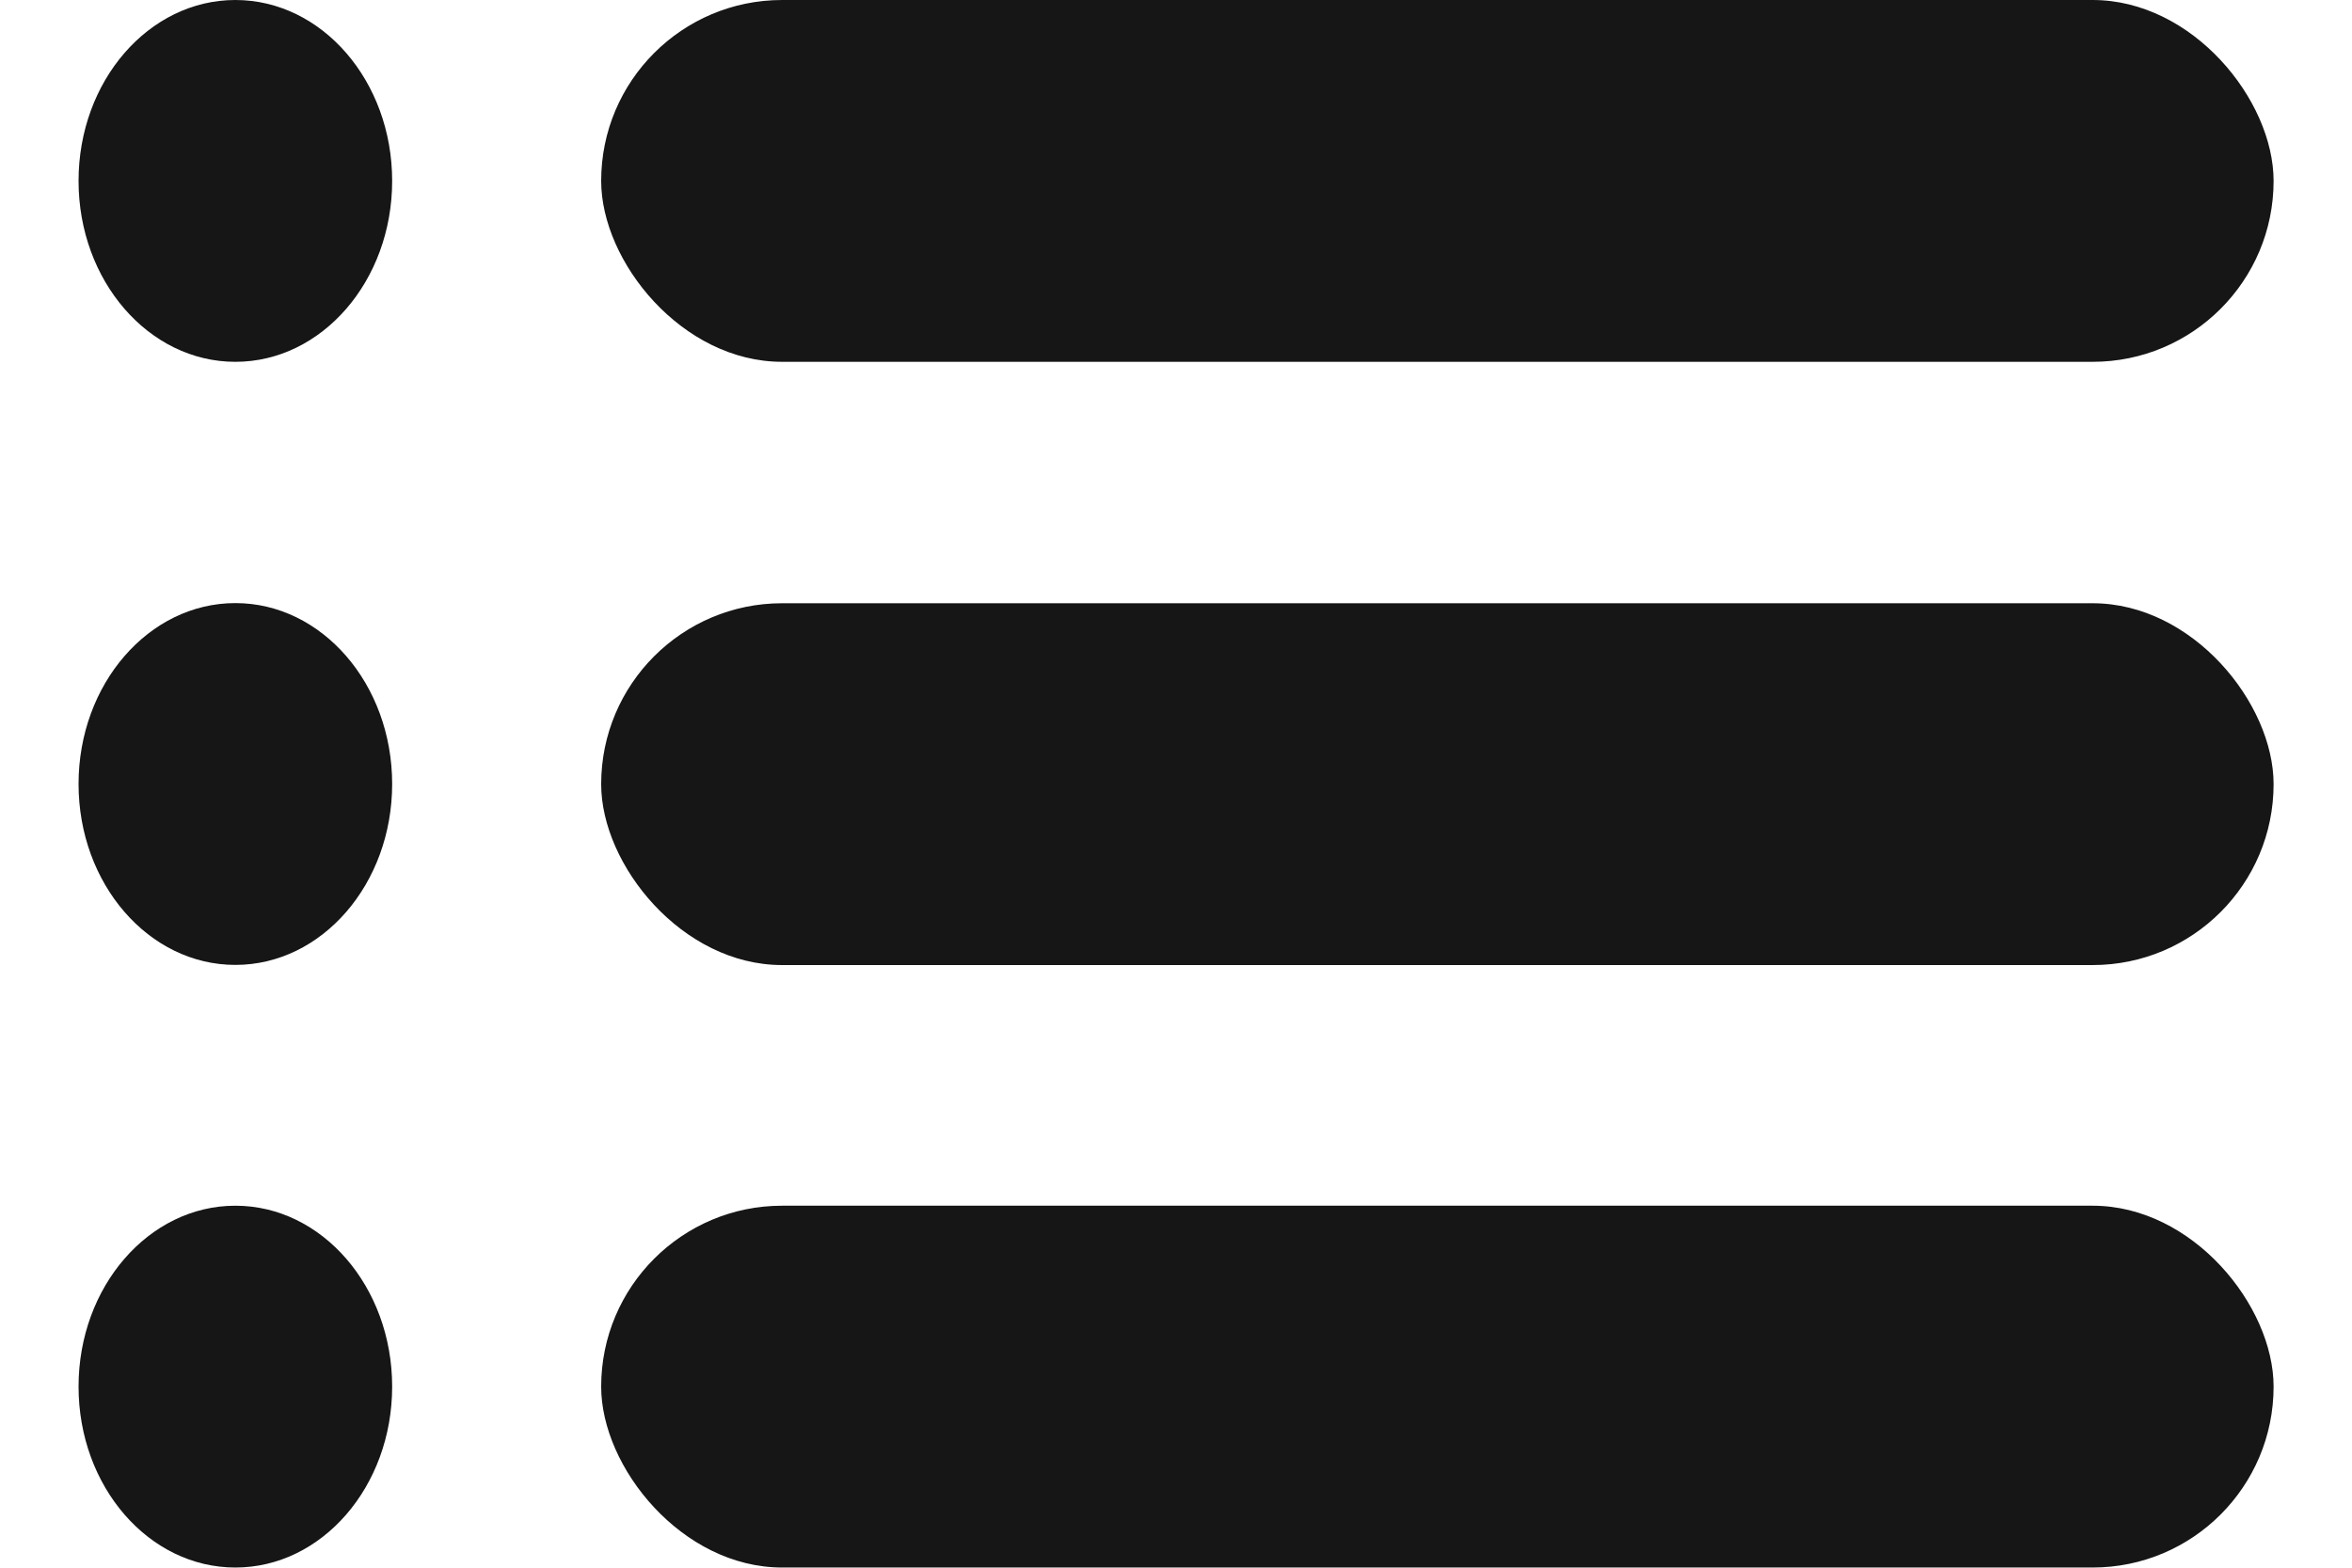 <svg width="15" height="10" viewBox="0 0 15 10" fill="none" xmlns="http://www.w3.org/2000/svg">
<rect x="3.834" width="10.666" height="2.308" rx="1.154" fill="#161616"/>
<rect x="3.834" y="3.848" width="10.666" height="2.308" rx="1.154" fill="#161616"/>
<rect x="3.834" y="7.691" width="10.666" height="2.308" rx="1.154" fill="#161616"/>
<ellipse cx="1.501" cy="1.154" rx="1" ry="1.154" fill="#161616"/>
<ellipse cx="1.501" cy="5.001" rx="1" ry="1.154" fill="#161616"/>
<ellipse cx="1.501" cy="8.845" rx="1" ry="1.154" fill="#161616"/>
</svg>
